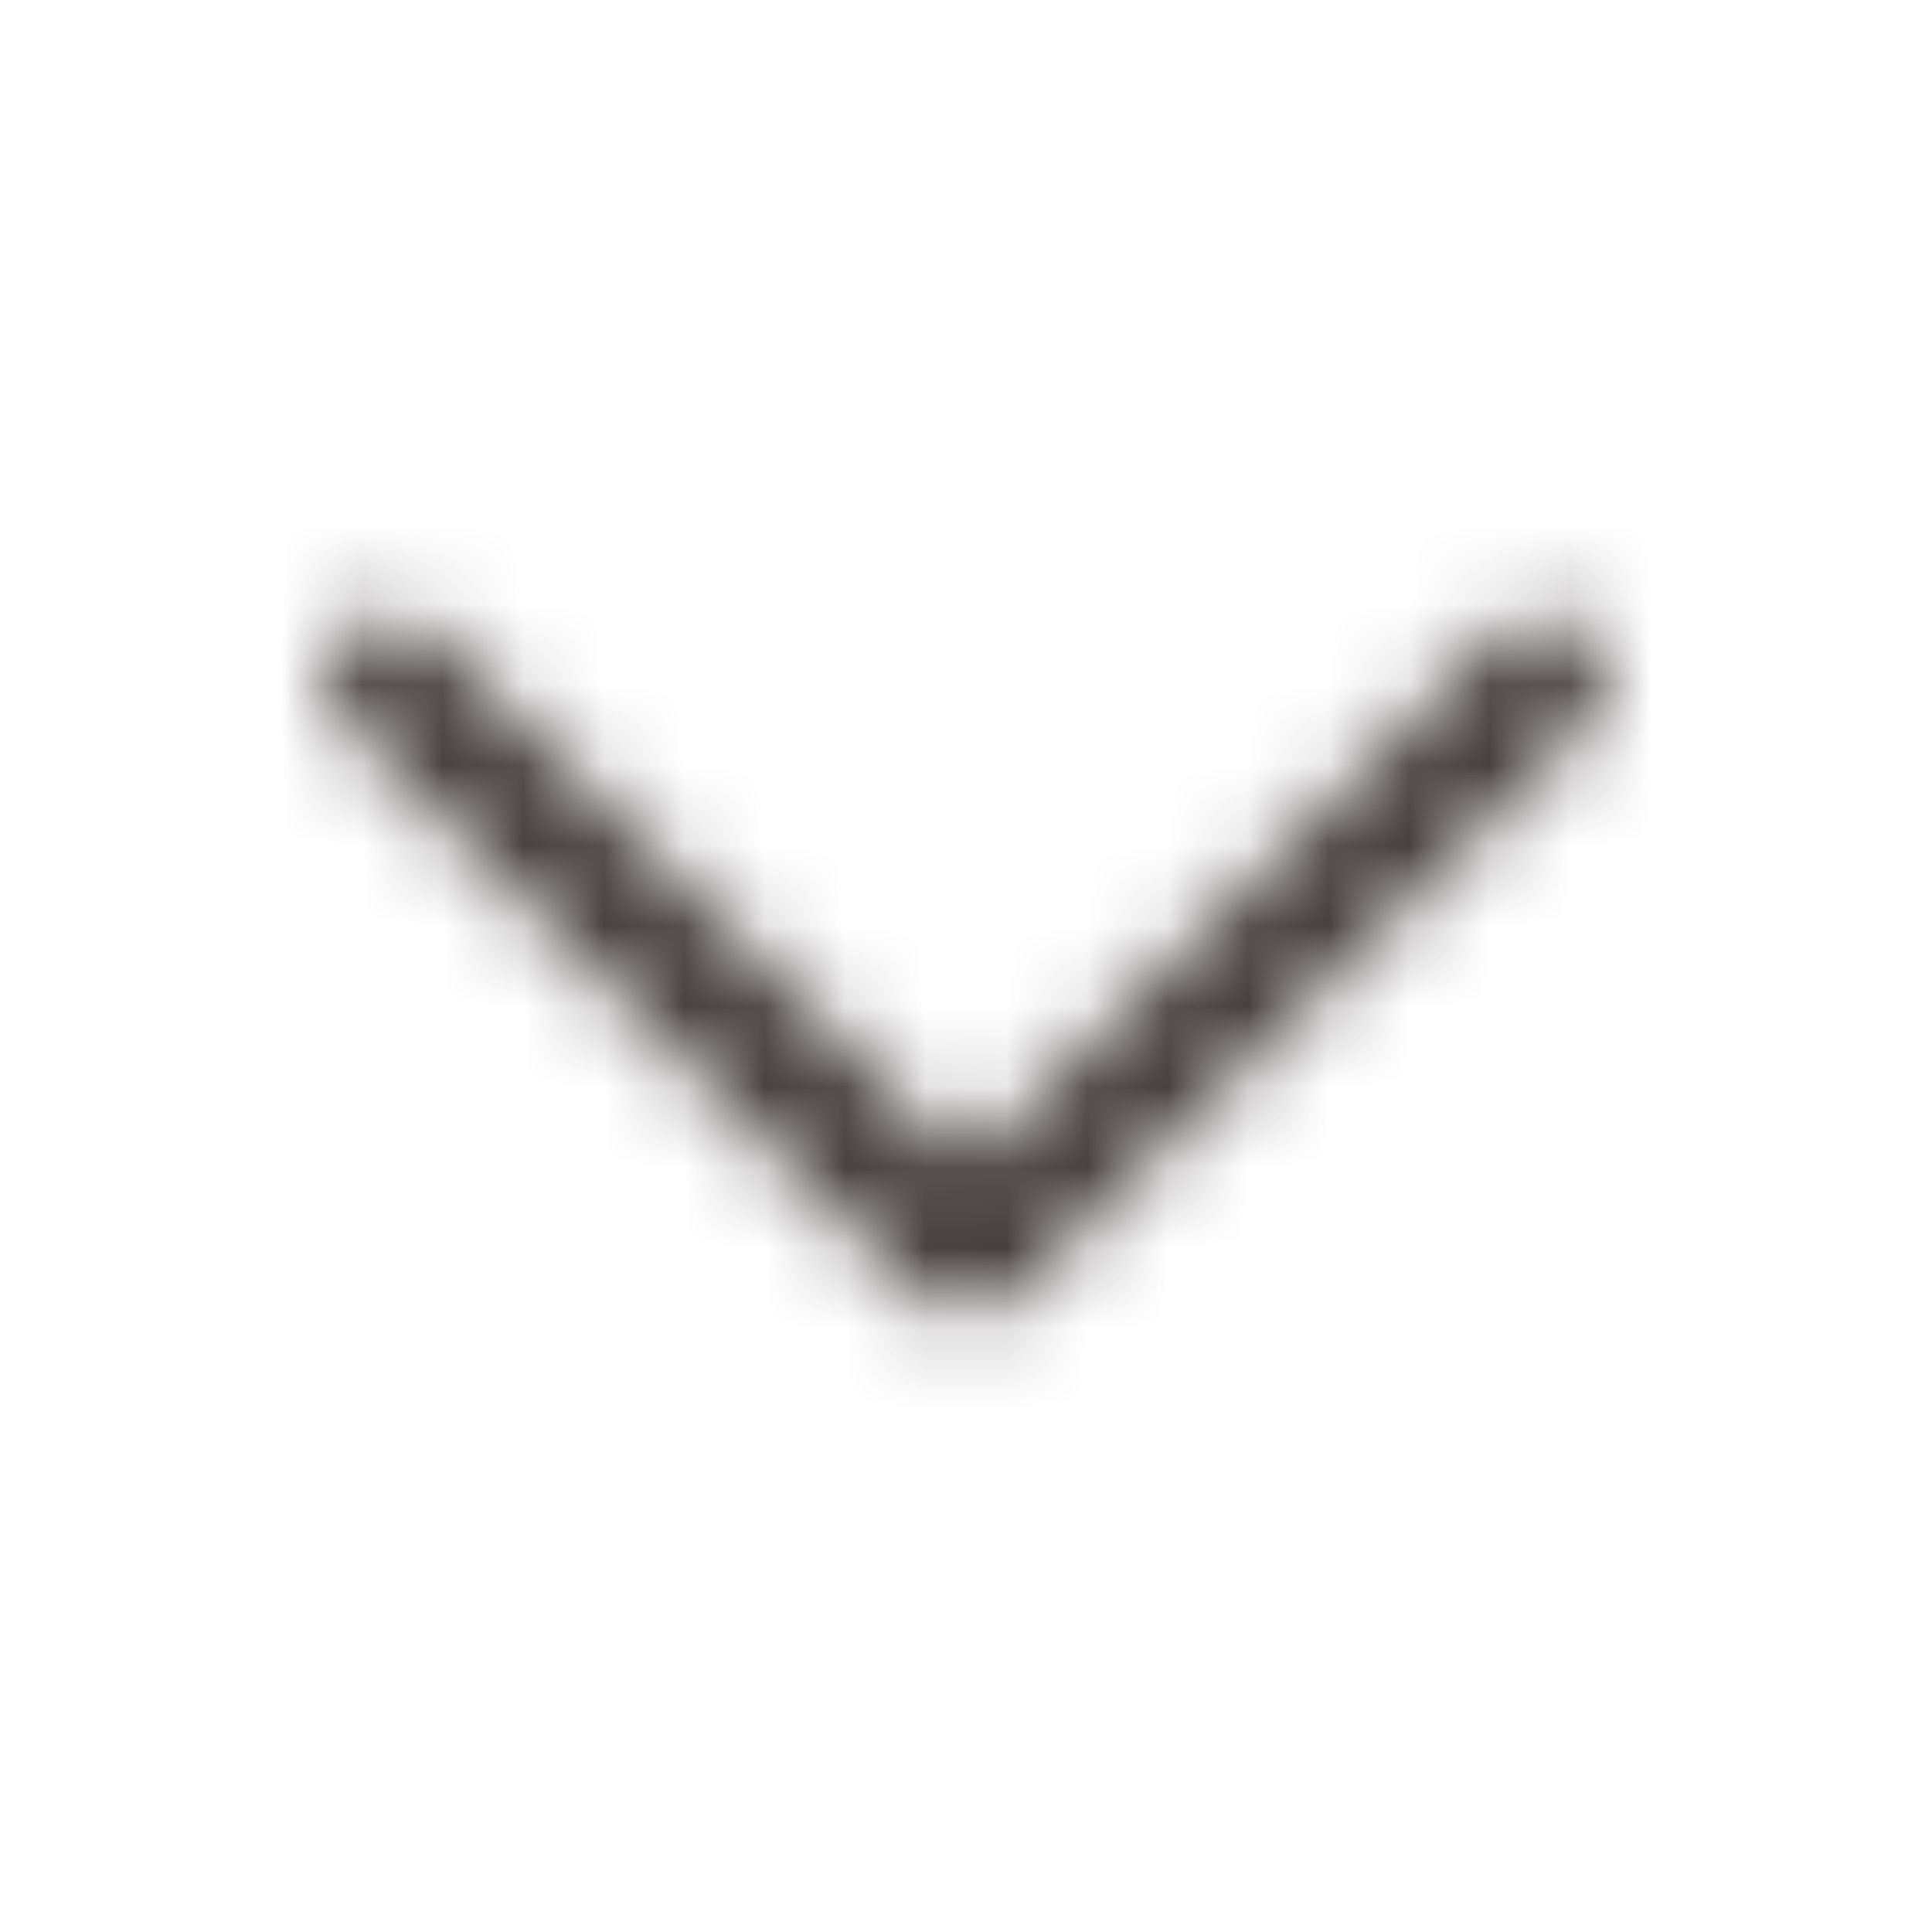 <?xml version="1.0" encoding="UTF-8"?>
<svg width="16px" height="16px" viewBox="0 0 24 24" version="1.1" xmlns="http://www.w3.org/2000/svg" xmlns:xlink="http://www.w3.org/1999/xlink">
    <!-- Generator: Sketch 54.1 (76490) - https://sketchapp.com -->
    <title>Icon/24/Down</title>
    <desc>Created with Sketch.</desc>
    <defs>
        <path d="M12.003,16.374 C11.804,16.374 11.605,16.299 11.452,16.146 L4.258,8.956 C3.953,8.651 3.953,8.159 4.258,7.854 C4.563,7.549 5.055,7.549 5.36,7.854 L12,14.493 L18.64,7.854 C18.945,7.549 19.437,7.549 19.742,7.854 C20.047,8.159 20.047,8.651 19.742,8.956 L12.551,16.143 C12.398,16.296 12.199,16.374 12.003,16.374 Z" id="path-1"></path>
    </defs>
    <g id="Notes" stroke="none" stroke-width="1" fill="none" fill-rule="evenodd">
        <g id="1_Notes_Default_New" transform="translate(-678, -223)">
            <g id="Icon/24/Down" transform="translate(678, 223)">
                <g id="Icon/24/DownArrow">
                    <mask id="mask-2" fill="white">
                        <use xlink:href="#path-1"></use>
                    </mask>
                    <g id="DownArrow" fill-rule="nonzero"></g>
                    <g id="Colour/Basic/2_Secondary" mask="url(#mask-2)" fill="#403838" fill-rule="evenodd">
                        <rect id="Rectangle-Copy" x="0" y="0" width="24" height="24"></rect>
                    </g>
                </g>
            </g>
        </g>
    </g>
</svg>